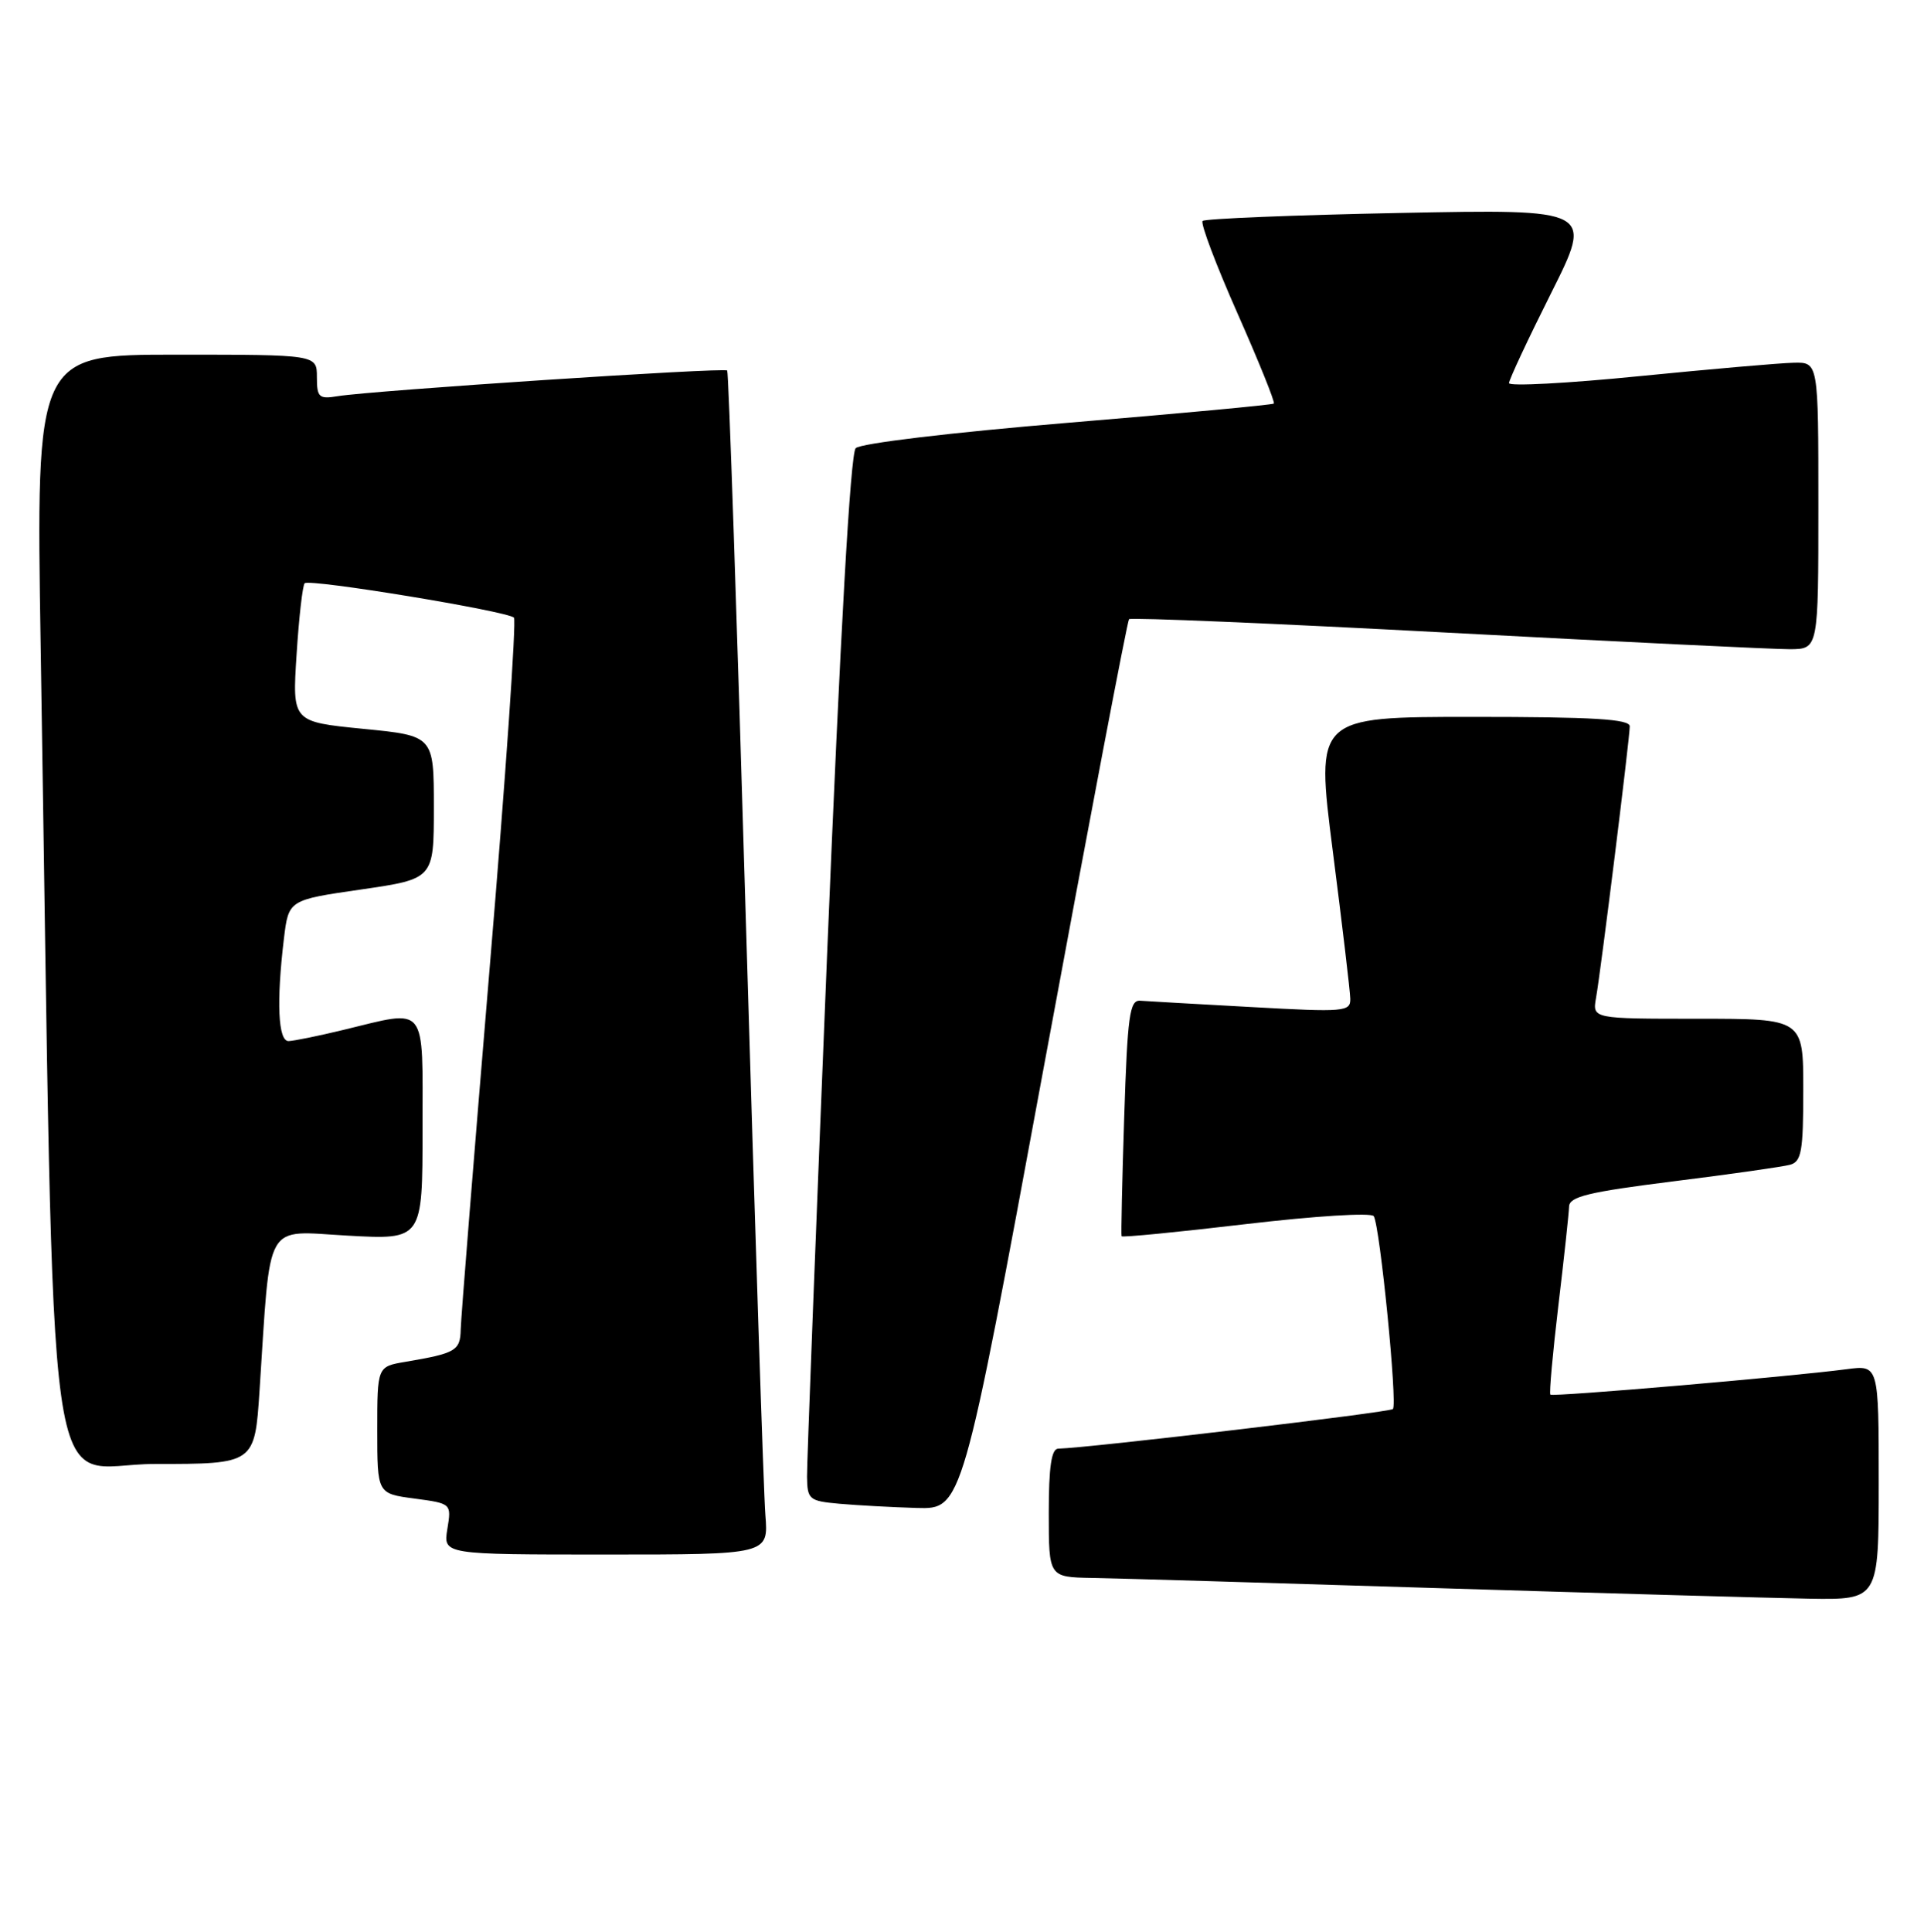 <?xml version="1.0" encoding="UTF-8" standalone="no"?>
<!DOCTYPE svg PUBLIC "-//W3C//DTD SVG 1.1//EN" "http://www.w3.org/Graphics/SVG/1.1/DTD/svg11.dtd" >
<svg xmlns="http://www.w3.org/2000/svg" xmlns:xlink="http://www.w3.org/1999/xlink" version="1.1" viewBox="0 0 255 256">
 <g >
 <path fill="currentColor"
d=" M 249.00 196.44 C 249.00 180.88 249.00 180.88 244.75 181.44 C 237.14 182.44 205.80 185.13 205.48 184.81 C 205.31 184.64 205.79 179.32 206.54 173.00 C 207.30 166.68 207.93 160.77 207.96 159.89 C 207.99 158.57 210.53 157.96 221.75 156.55 C 229.31 155.61 236.29 154.61 237.25 154.35 C 238.76 153.93 239.00 152.57 239.00 144.43 C 239.00 135.00 239.00 135.00 225.03 135.00 C 211.05 135.00 211.05 135.00 211.53 132.25 C 212.19 128.52 216.00 97.81 216.00 96.25 C 216.00 95.29 211.17 95.00 195.18 95.00 C 174.37 95.00 174.37 95.00 176.64 112.75 C 177.89 122.51 178.94 131.33 178.96 132.34 C 179.00 134.07 178.23 134.14 165.85 133.45 C 158.61 133.05 151.97 132.68 151.10 132.61 C 149.72 132.52 149.43 134.62 149.00 148.00 C 148.72 156.53 148.57 163.64 148.65 163.82 C 148.74 164.00 156.16 163.27 165.15 162.21 C 174.33 161.13 181.75 160.67 182.07 161.16 C 182.89 162.42 185.24 186.09 184.61 186.72 C 184.17 187.16 144.25 191.88 140.25 191.97 C 139.35 191.99 139.00 194.38 139.00 200.50 C 139.00 209.00 139.00 209.00 144.75 209.10 C 147.91 209.15 168.50 209.76 190.50 210.45 C 212.50 211.13 234.66 211.76 239.75 211.85 C 249.00 212.00 249.00 212.00 249.00 196.44 Z  M 101.44 200.75 C 101.21 197.86 100.06 162.65 98.87 122.50 C 97.69 82.35 96.57 49.32 96.38 49.10 C 96.01 48.67 49.40 51.75 44.75 52.50 C 42.27 52.91 42.00 52.66 42.00 49.97 C 42.00 47.00 42.00 47.00 23.38 47.00 C 4.77 47.00 4.77 47.00 5.39 85.75 C 7.32 205.91 5.66 194.00 20.50 194.00 C 33.76 194.00 33.76 194.00 34.40 184.25 C 35.91 161.33 34.88 163.13 46.09 163.74 C 56.00 164.29 56.00 164.29 56.00 149.65 C 56.00 132.81 56.76 133.76 45.50 136.48 C 42.20 137.28 38.94 137.94 38.25 137.96 C 36.86 138.00 36.62 132.78 37.63 124.38 C 38.25 119.26 38.25 119.26 47.87 117.87 C 57.50 116.47 57.50 116.47 57.50 106.99 C 57.50 97.50 57.50 97.50 48.11 96.58 C 38.73 95.65 38.73 95.65 39.31 86.72 C 39.62 81.80 40.11 77.56 40.38 77.29 C 41.00 76.66 67.29 80.99 68.12 81.85 C 68.45 82.21 67.02 102.97 64.92 128.00 C 62.83 153.03 61.09 174.71 61.06 176.18 C 61.00 178.99 60.41 179.33 53.75 180.46 C 50.00 181.09 50.00 181.09 50.00 189.51 C 50.00 197.93 50.00 197.93 54.92 198.58 C 59.84 199.24 59.84 199.24 59.29 202.62 C 58.74 206.00 58.74 206.00 80.30 206.00 C 101.86 206.00 101.86 206.00 101.44 200.75 Z  M 138.37 141.25 C 144.34 108.94 149.41 82.30 149.64 82.05 C 149.87 81.81 168.83 82.61 191.78 83.83 C 214.73 85.05 235.19 86.04 237.25 86.03 C 241.00 86.00 241.00 86.00 241.00 67.00 C 241.00 48.00 241.00 48.00 237.75 48.07 C 235.96 48.10 226.74 48.91 217.25 49.85 C 207.76 50.80 200.00 51.21 200.00 50.77 C 200.00 50.33 202.51 44.96 205.58 38.84 C 211.16 27.71 211.16 27.71 185.55 28.22 C 171.46 28.50 159.69 28.98 159.39 29.28 C 159.08 29.58 161.16 35.08 164.00 41.50 C 166.84 47.92 169.02 53.31 168.83 53.48 C 168.65 53.65 156.35 54.80 141.50 56.03 C 126.03 57.32 114.04 58.75 113.41 59.39 C 112.71 60.11 111.37 83.81 109.62 126.50 C 108.14 162.80 106.94 193.94 106.96 195.69 C 107.00 198.71 107.23 198.91 111.25 199.27 C 113.59 199.48 118.21 199.73 121.51 199.83 C 127.52 200.00 127.52 200.00 138.37 141.25 Z "/>
</g>
</svg>